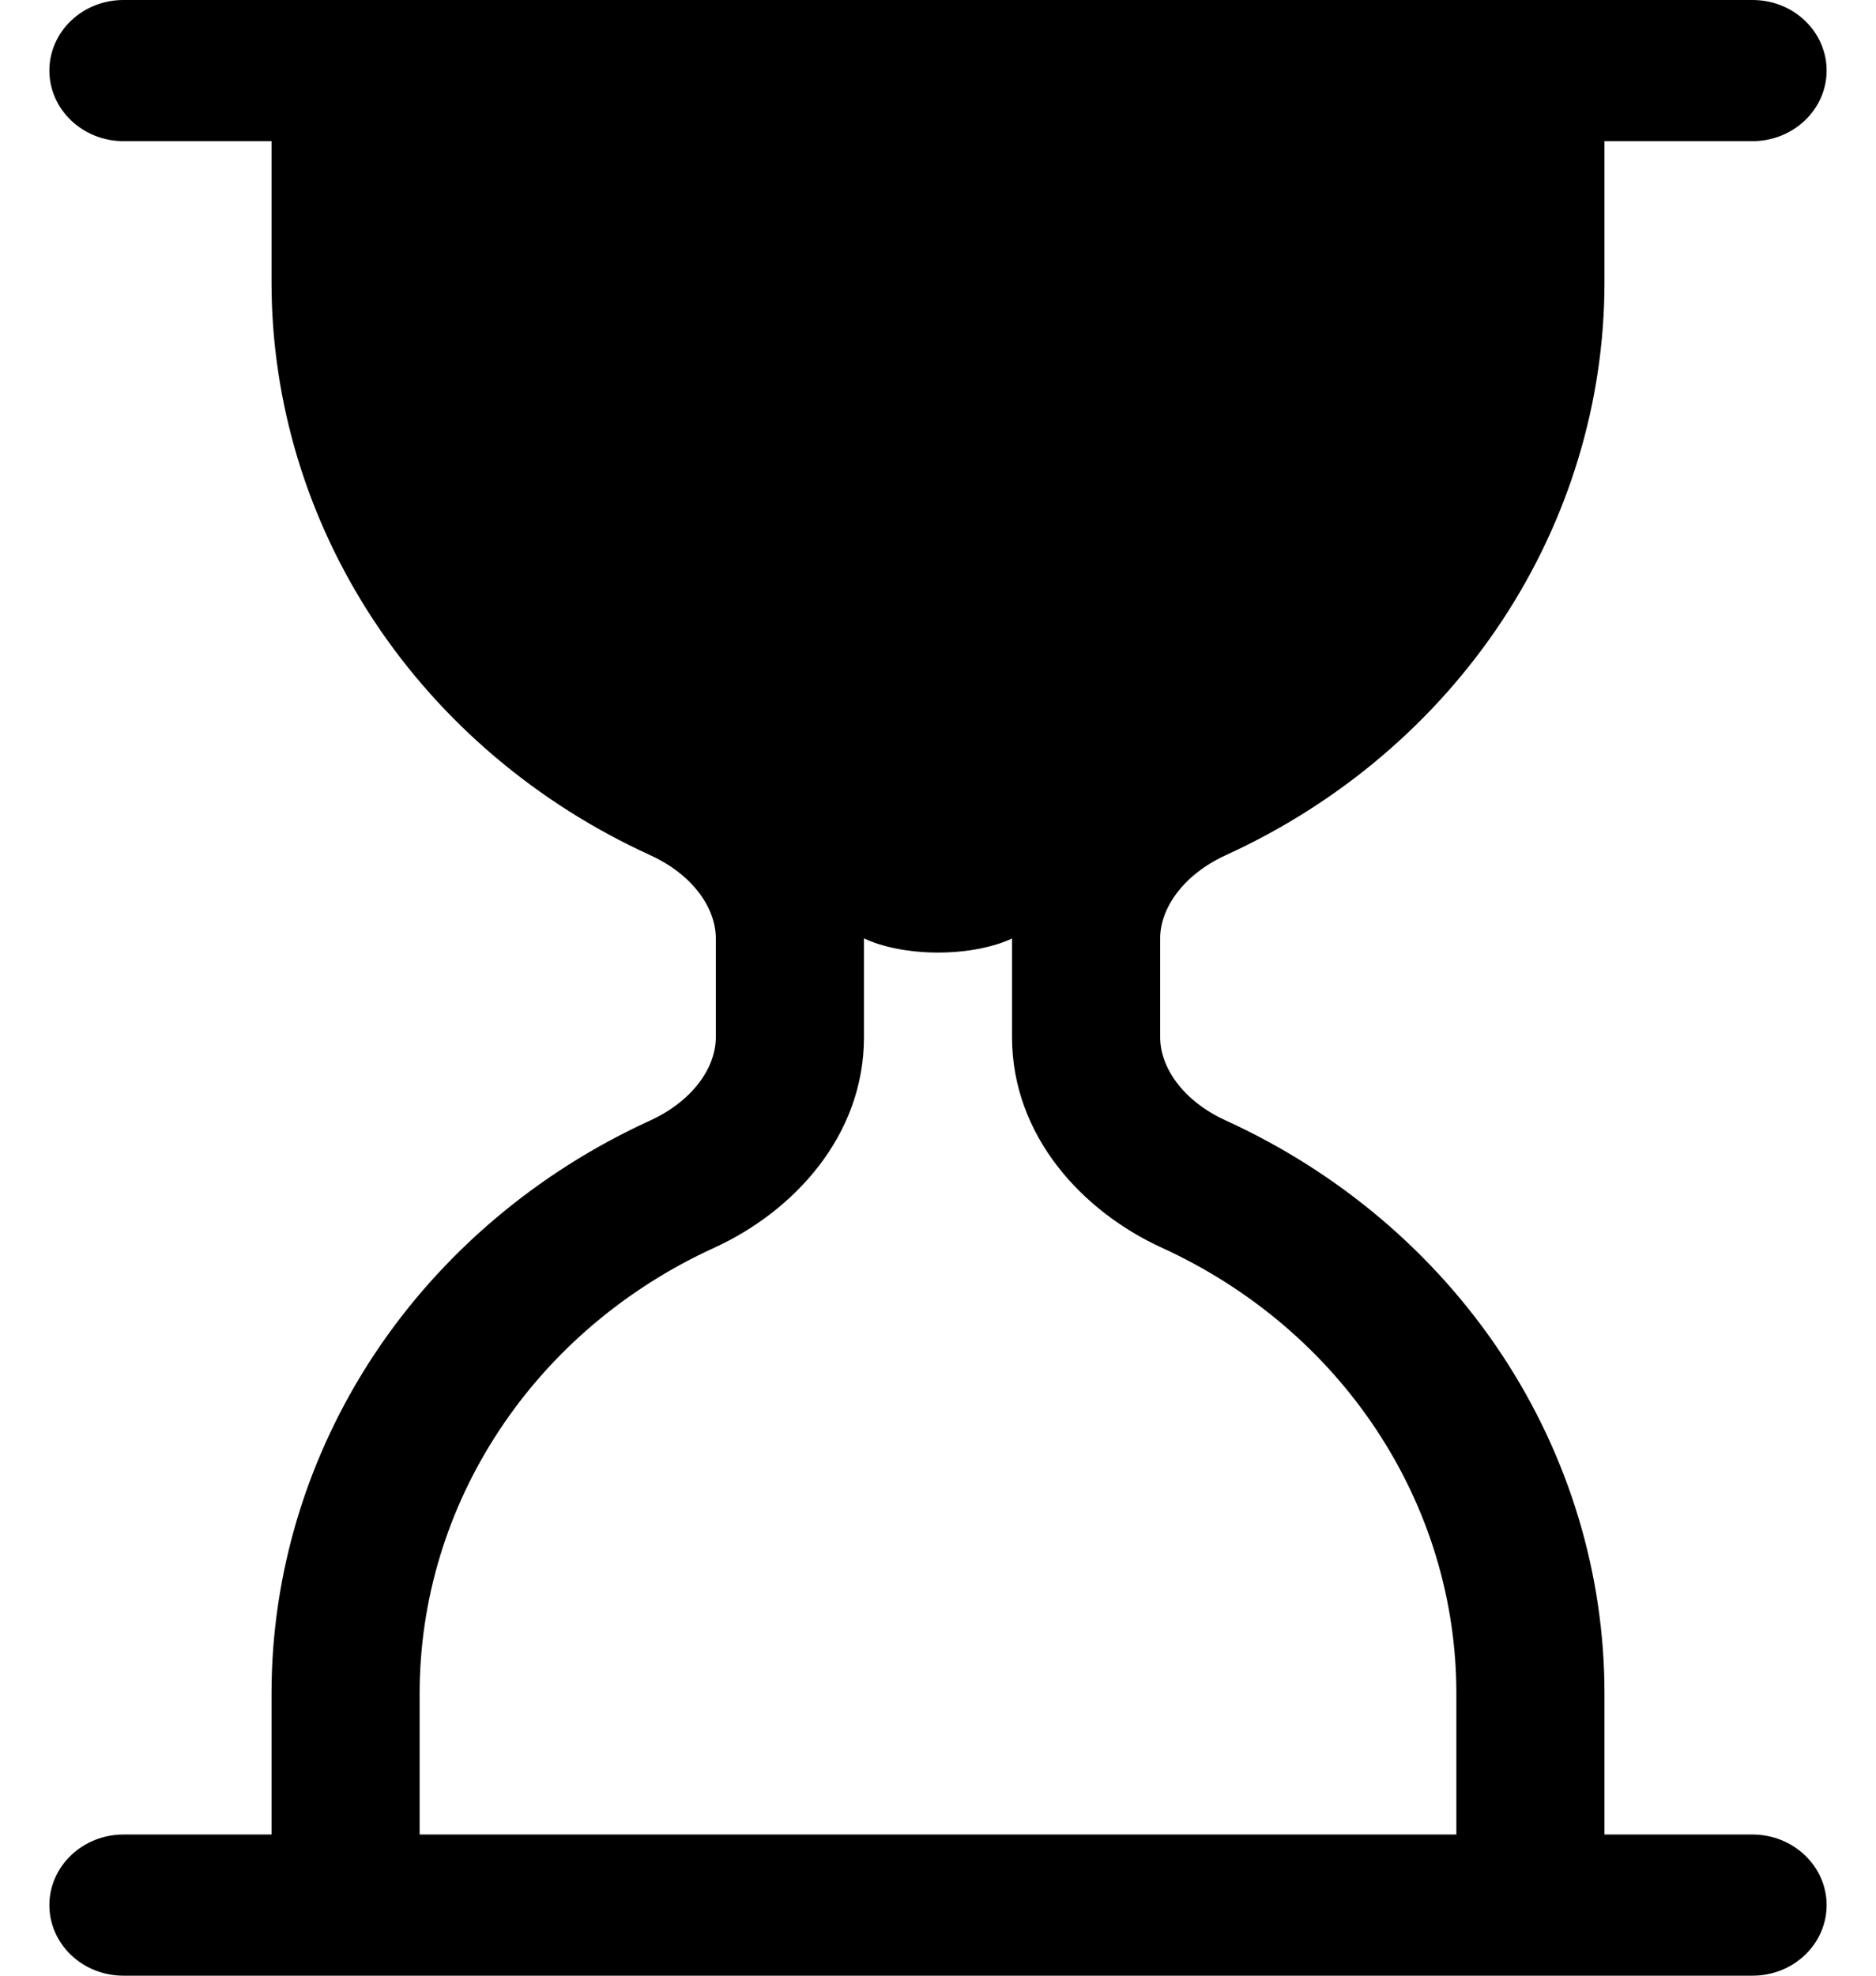 <svg width="19" height="20" viewBox="0 0 19 20" fill="none" xmlns="http://www.w3.org/2000/svg">
<path id="Vector" d="M0.5 19.286C0.5 19.475 0.579 19.657 0.72 19.791C0.86 19.925 1.051 20 1.25 20H17.75C17.949 20 18.14 19.925 18.28 19.791C18.421 19.657 18.5 19.475 18.5 19.286C18.5 19.096 18.421 18.915 18.28 18.781C18.14 18.647 17.949 18.571 17.75 18.571H16.25V17.143C16.25 15.93 15.89 14.742 15.212 13.715C14.533 12.689 13.563 11.867 12.415 11.343C11.979 11.144 11.75 10.804 11.75 10.5V9.5C11.75 9.196 11.981 8.856 12.415 8.657C13.563 8.133 14.533 7.311 15.212 6.285C15.89 5.258 16.25 4.07 16.25 2.857V1.429H17.75C17.949 1.429 18.14 1.353 18.28 1.219C18.421 1.085 18.5 0.904 18.5 0.714C18.5 0.525 18.421 0.343 18.28 0.209C18.14 0.075 17.949 0 17.75 0H1.25C1.051 0 0.86 0.075 0.72 0.209C0.579 0.343 0.5 0.525 0.5 0.714C0.5 0.904 0.579 1.085 0.72 1.219C0.86 1.353 1.051 1.429 1.25 1.429H2.75V2.857C2.75 4.07 3.11 5.258 3.788 6.285C4.467 7.311 5.437 8.133 6.585 8.657C7.021 8.856 7.25 9.196 7.25 9.5V10.5C7.25 10.804 7.019 11.144 6.585 11.343C5.437 11.867 4.467 12.689 3.788 13.715C3.11 14.742 2.75 15.93 2.75 17.143V18.571H1.25C1.051 18.571 0.86 18.647 0.72 18.781C0.579 18.915 0.5 19.096 0.5 19.286ZM4.25 18.571V17.143C4.25 16.199 4.53 15.275 5.058 14.477C5.586 13.678 6.34 13.039 7.234 12.631C8.033 12.266 8.75 11.503 8.75 10.501V9.499C8.75 9.499 9.02 9.643 9.5 9.643C9.98 9.643 10.25 9.5 10.25 9.5V10.5C10.25 11.501 10.967 12.266 11.767 12.631C12.66 13.039 13.414 13.678 13.942 14.477C14.47 15.275 14.75 16.199 14.75 17.143V18.571H4.25Z" fill="black"/>
</svg>
